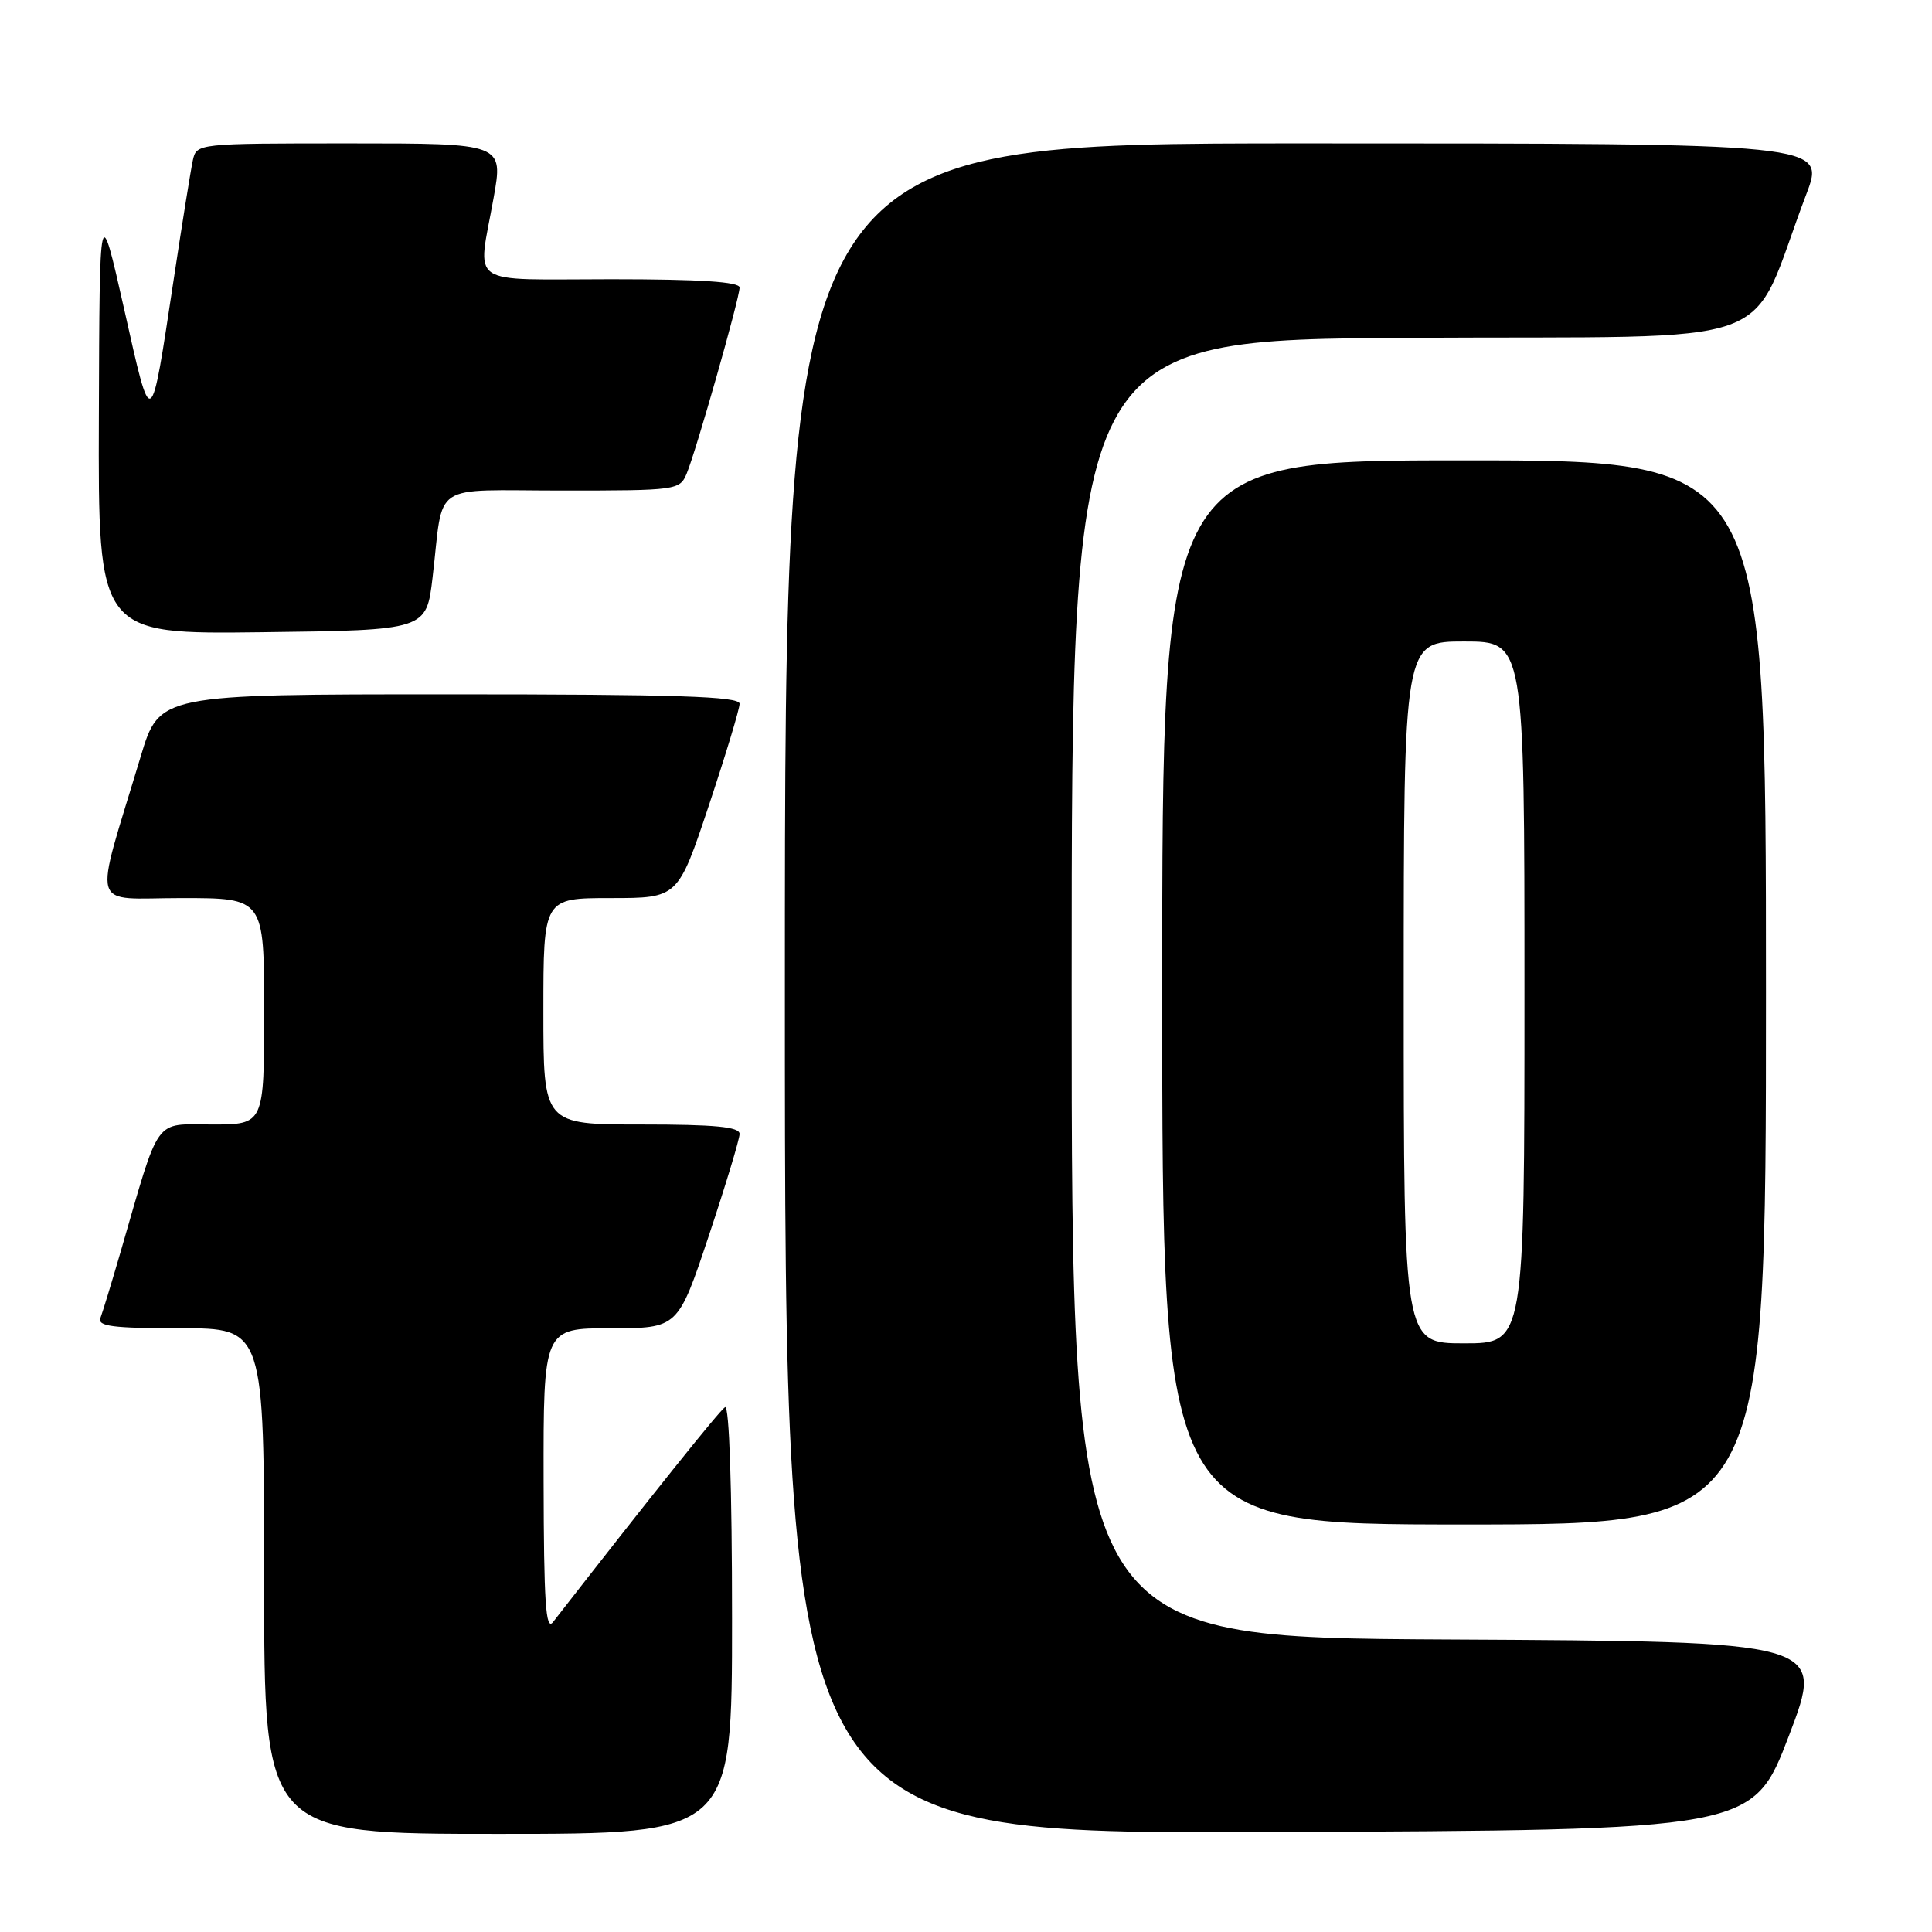 <?xml version="1.0" encoding="UTF-8" standalone="no"?>
<!DOCTYPE svg PUBLIC "-//W3C//DTD SVG 1.1//EN" "http://www.w3.org/Graphics/SVG/1.1/DTD/svg11.dtd" >
<svg xmlns="http://www.w3.org/2000/svg" xmlns:xlink="http://www.w3.org/1999/xlink" version="1.1" viewBox="0 0 256 256">
 <g >
 <path fill="currentColor"
d=" M 97.00 214.44 C 97.00 197.13 96.63 186.11 96.07 186.46 C 95.33 186.91 86.07 198.49 73.28 214.93 C 72.31 216.18 72.06 212.36 72.03 196.25 C 72.00 176.00 72.00 176.00 80.92 176.00 C 89.83 176.00 89.83 176.00 93.92 163.75 C 96.16 157.01 98.00 150.94 98.00 150.25 C 98.00 149.31 94.73 149.00 85.00 149.00 C 72.00 149.00 72.00 149.00 72.00 134.00 C 72.00 119.00 72.00 119.00 80.92 119.00 C 89.83 119.00 89.83 119.00 93.92 106.75 C 96.16 100.01 98.00 93.94 98.00 93.25 C 98.00 92.27 89.62 92.00 59.56 92.00 C 21.12 92.00 21.12 92.00 18.64 100.25 C 12.34 121.18 11.71 119.00 24.05 119.00 C 35.00 119.00 35.00 119.00 35.00 134.00 C 35.00 149.00 35.00 149.00 28.08 149.00 C 20.29 149.00 21.28 147.62 15.98 165.88 C 14.80 169.94 13.60 173.87 13.31 174.63 C 12.89 175.74 14.89 176.00 23.89 176.00 C 35.00 176.00 35.00 176.00 35.00 209.50 C 35.00 243.00 35.00 243.00 66.00 243.00 C 97.00 243.00 97.00 243.00 97.00 214.44 Z  M 237.04 230.00 C 241.81 217.50 241.81 217.50 191.91 217.24 C 142.00 216.98 142.00 216.98 142.00 131.00 C 142.00 45.02 142.00 45.02 187.10 44.76 C 237.65 44.47 231.35 46.76 239.34 25.75 C 241.91 19.00 241.91 19.00 172.96 19.00 C 104.00 19.00 104.00 19.00 104.00 131.01 C 104.00 243.01 104.00 243.01 168.13 242.76 C 232.26 242.50 232.26 242.50 237.04 230.00 Z  M 234.00 131.50 C 234.00 61.00 234.00 61.00 194.00 61.00 C 154.00 61.00 154.00 61.00 154.00 131.50 C 154.00 202.00 154.00 202.00 194.00 202.00 C 234.00 202.00 234.00 202.00 234.00 131.50 Z  M 57.32 76.50 C 58.84 63.63 56.78 65.00 74.54 65.00 C 89.67 65.00 90.07 64.95 90.99 62.75 C 92.23 59.79 98.00 39.52 98.00 38.10 C 98.00 37.34 92.70 37.00 81.00 37.00 C 61.57 37.00 63.27 38.17 65.40 26.25 C 66.70 19.00 66.70 19.00 46.37 19.00 C 26.10 19.00 26.04 19.01 25.55 21.25 C 25.28 22.49 24.14 29.57 23.02 37.00 C 19.92 57.44 20.13 57.31 16.46 41.00 C 13.19 26.50 13.19 26.50 13.10 55.27 C 13.00 84.04 13.00 84.04 34.75 83.77 C 56.50 83.50 56.50 83.50 57.32 76.50 Z  M 186.00 131.50 C 186.00 85.00 186.00 85.00 194.00 85.00 C 202.00 85.00 202.00 85.00 202.00 131.50 C 202.00 178.00 202.00 178.00 194.00 178.00 C 186.00 178.00 186.00 178.00 186.00 131.50 Z "/>
</g>
</svg>